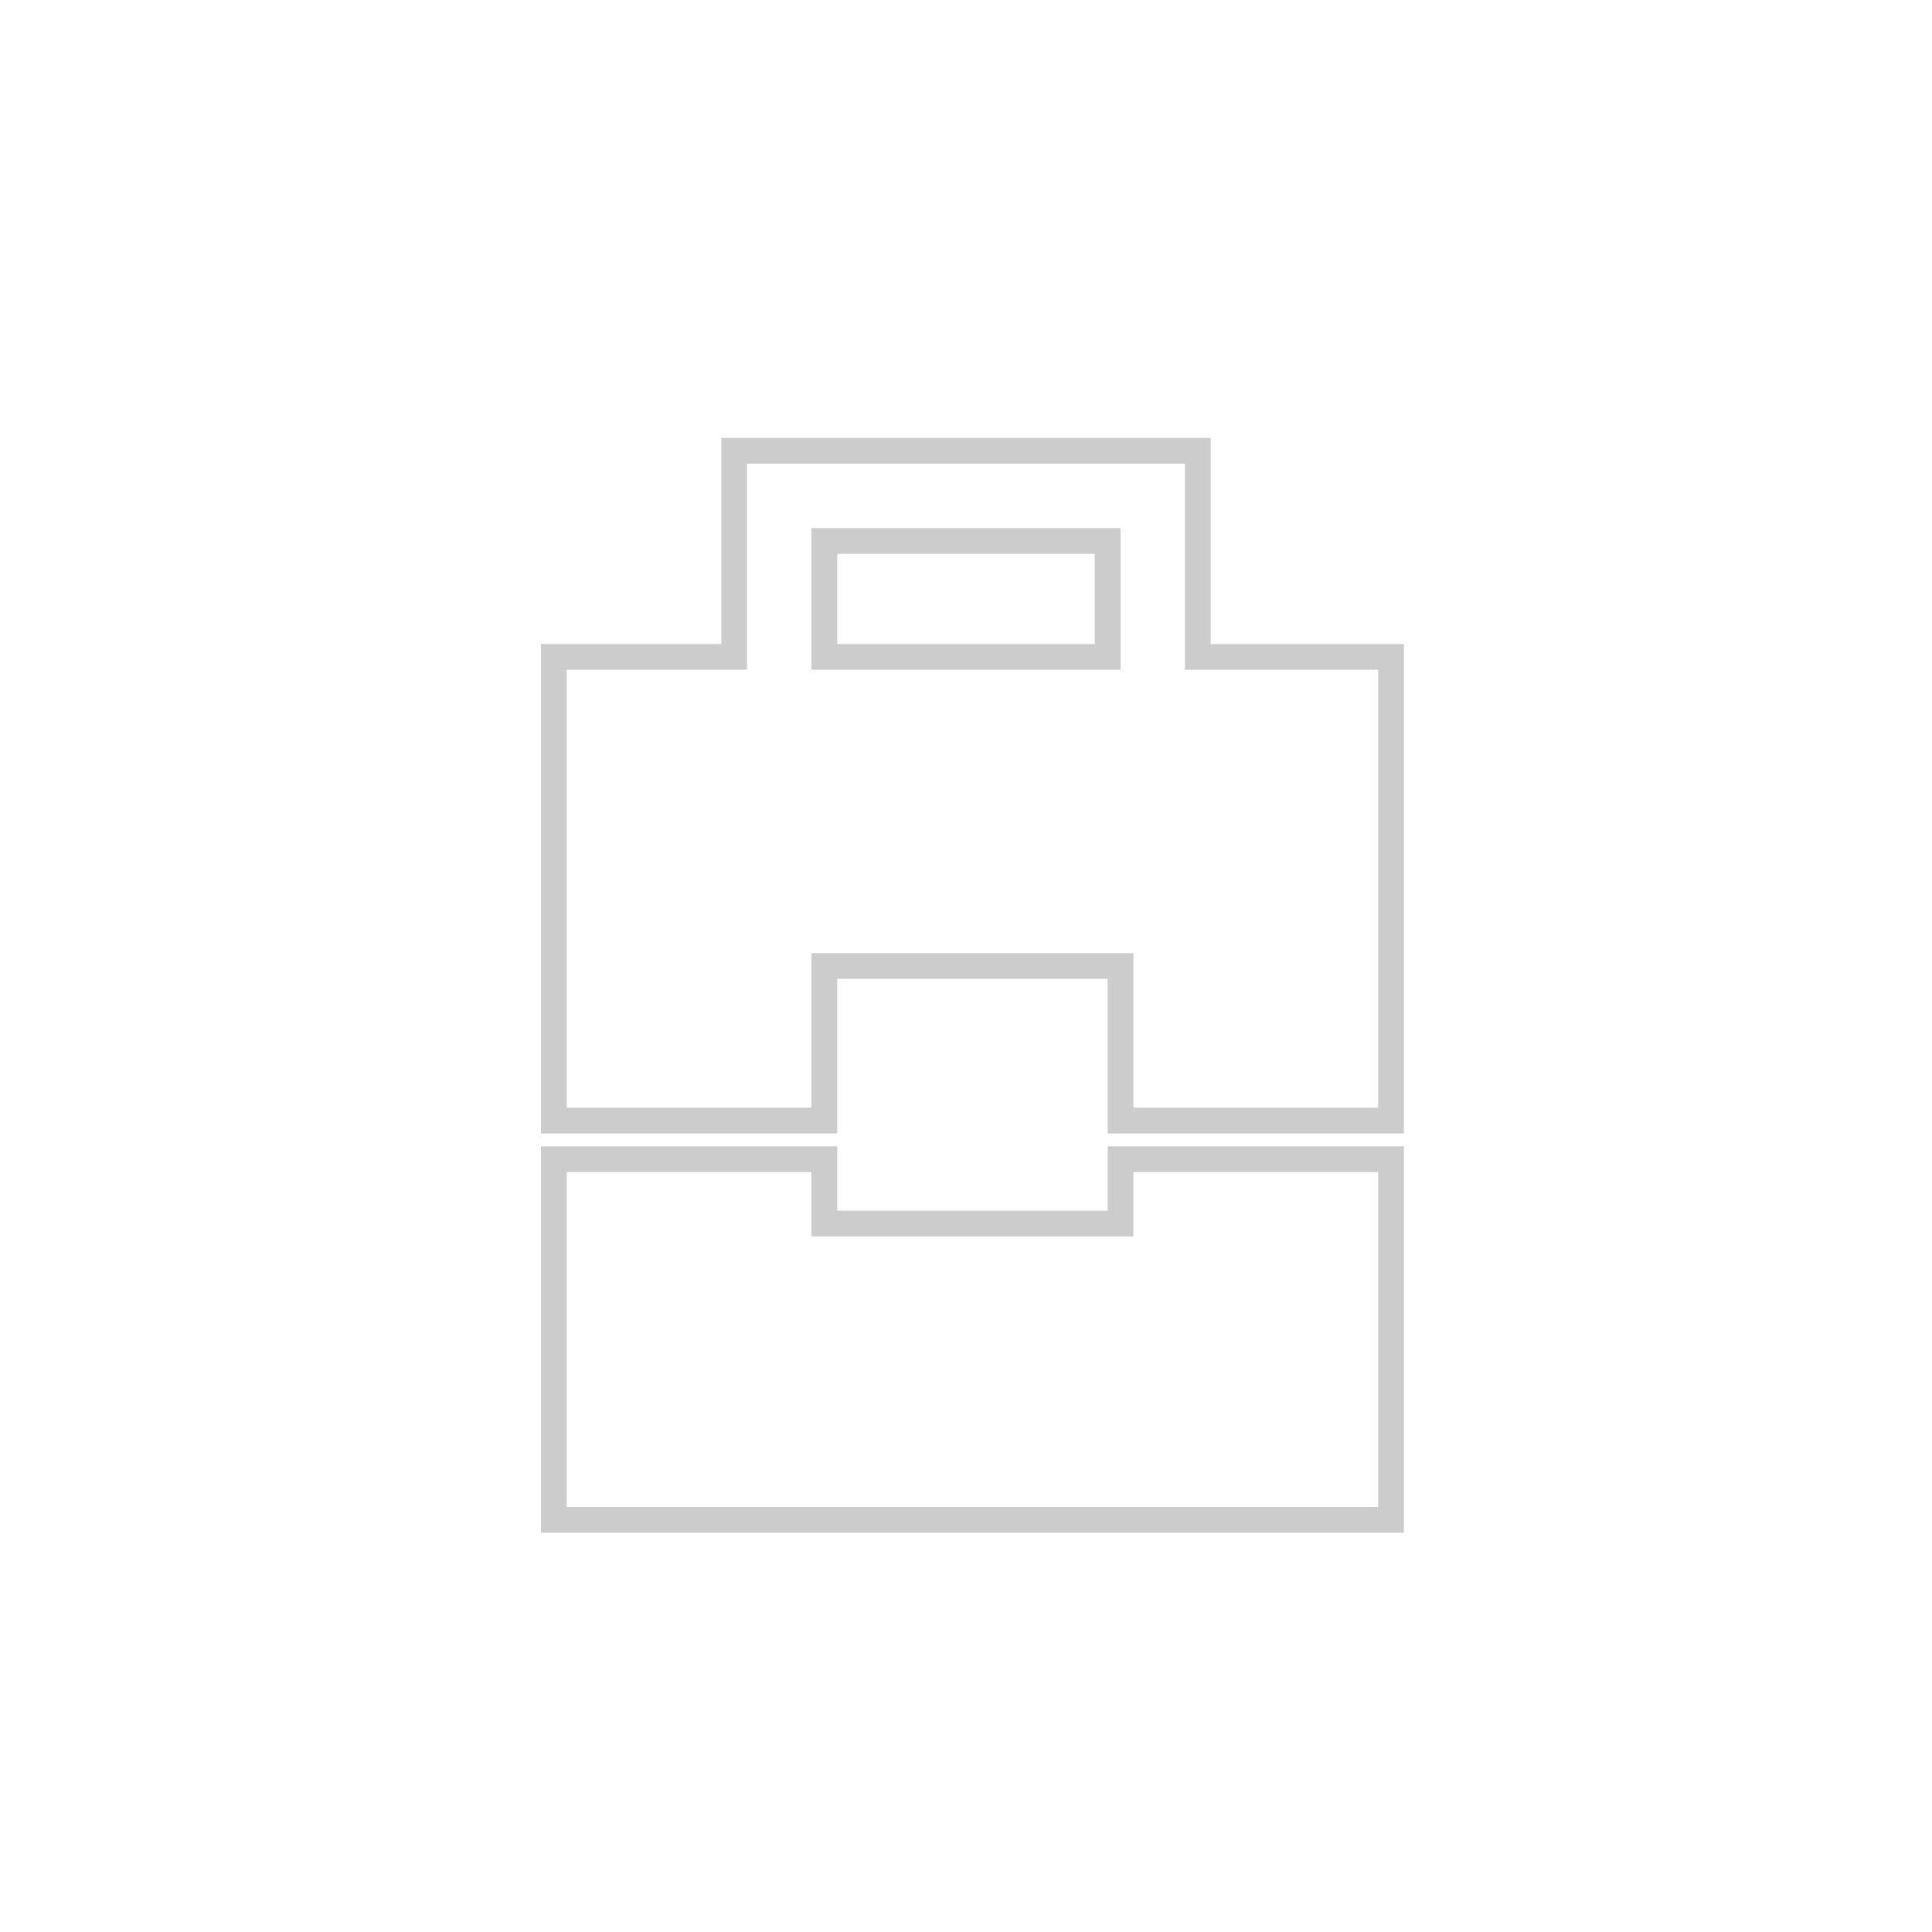 <svg xmlns="http://www.w3.org/2000/svg" width="150" height="150" viewBox="0 0 150 150">
  <path fill="none" stroke="#cccccc" stroke-width="2" d="M14,5.5 L14,0 L50,0 L50,5.5 L50,16 L65,16 L65,52 L44,52 L44,40 L21,40 L21,52 L8.8817842e-16,52 L0,16 L14,16 L14,5.5 Z M21,7 L21,16 L43,16 L43,7 L21,7 Z M21,55 L-1.33226763e-15,55 L0,83 L65,83 L65,55 L44,55 L44,60 L21,60 L21,55 Z" transform="translate(43 35)"/>
</svg>
